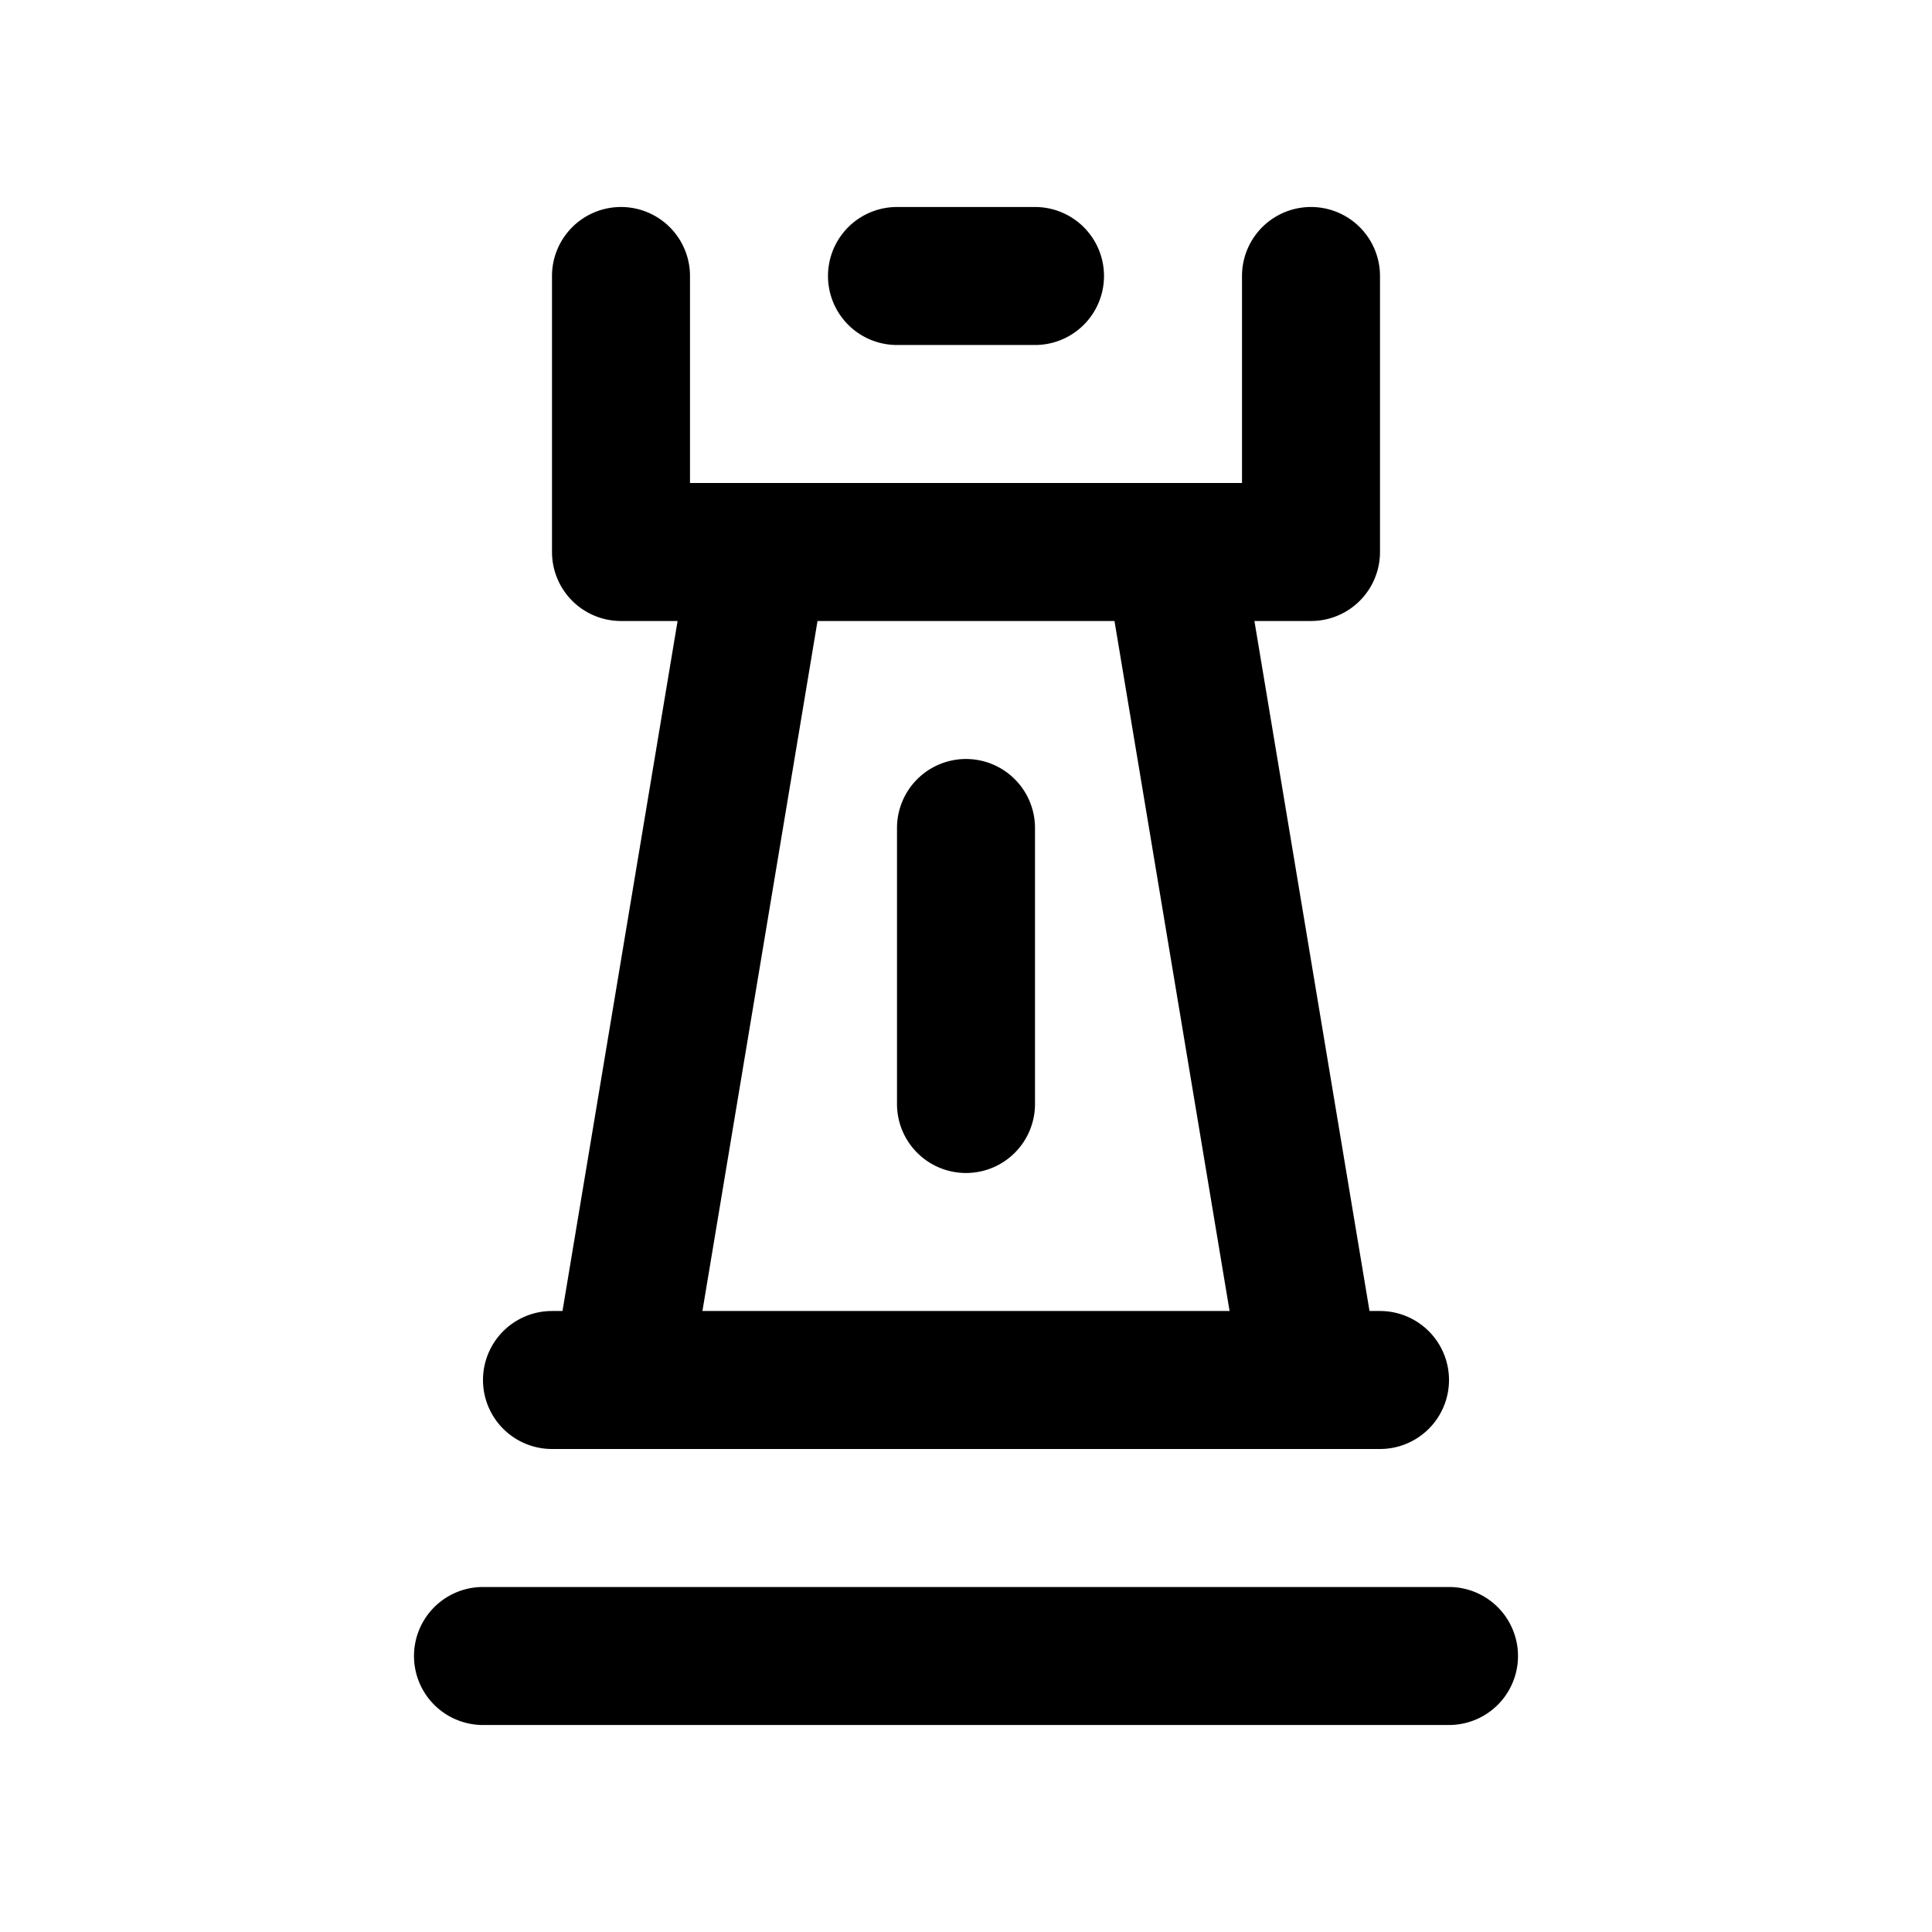 <svg xmlns="http://www.w3.org/2000/svg" width="28" height="28" viewBox="0 0 28 28"><path d="M9 3a1 1 0 0 0-1 1v4a1 1 0 0 0 1 1h.82L8.152 19H8a1 1 0 0 0 0 2h12a1 1 0 0 0 0-2h-.152L18.18 9H19a1 1 0 0 0 1-1V4a1 1 0 0 0-2 0v3h-8V4a1 1 0 0 0-1-1zm4 0a1 1 0 0 0 0 2h2a1 1 0 0 0 0-2zm-1.152 6h4.304l1.668 10h-7.64zM14 11a1 1 0 0 0-1 1v4a1 1 0 0 0 1 1 1 1 0 0 0 1-1v-4a1 1 0 0 0-1-1zM7 23a1 1 0 0 0 0 2h14a1 1 0 0 0 0-2z"/></svg>